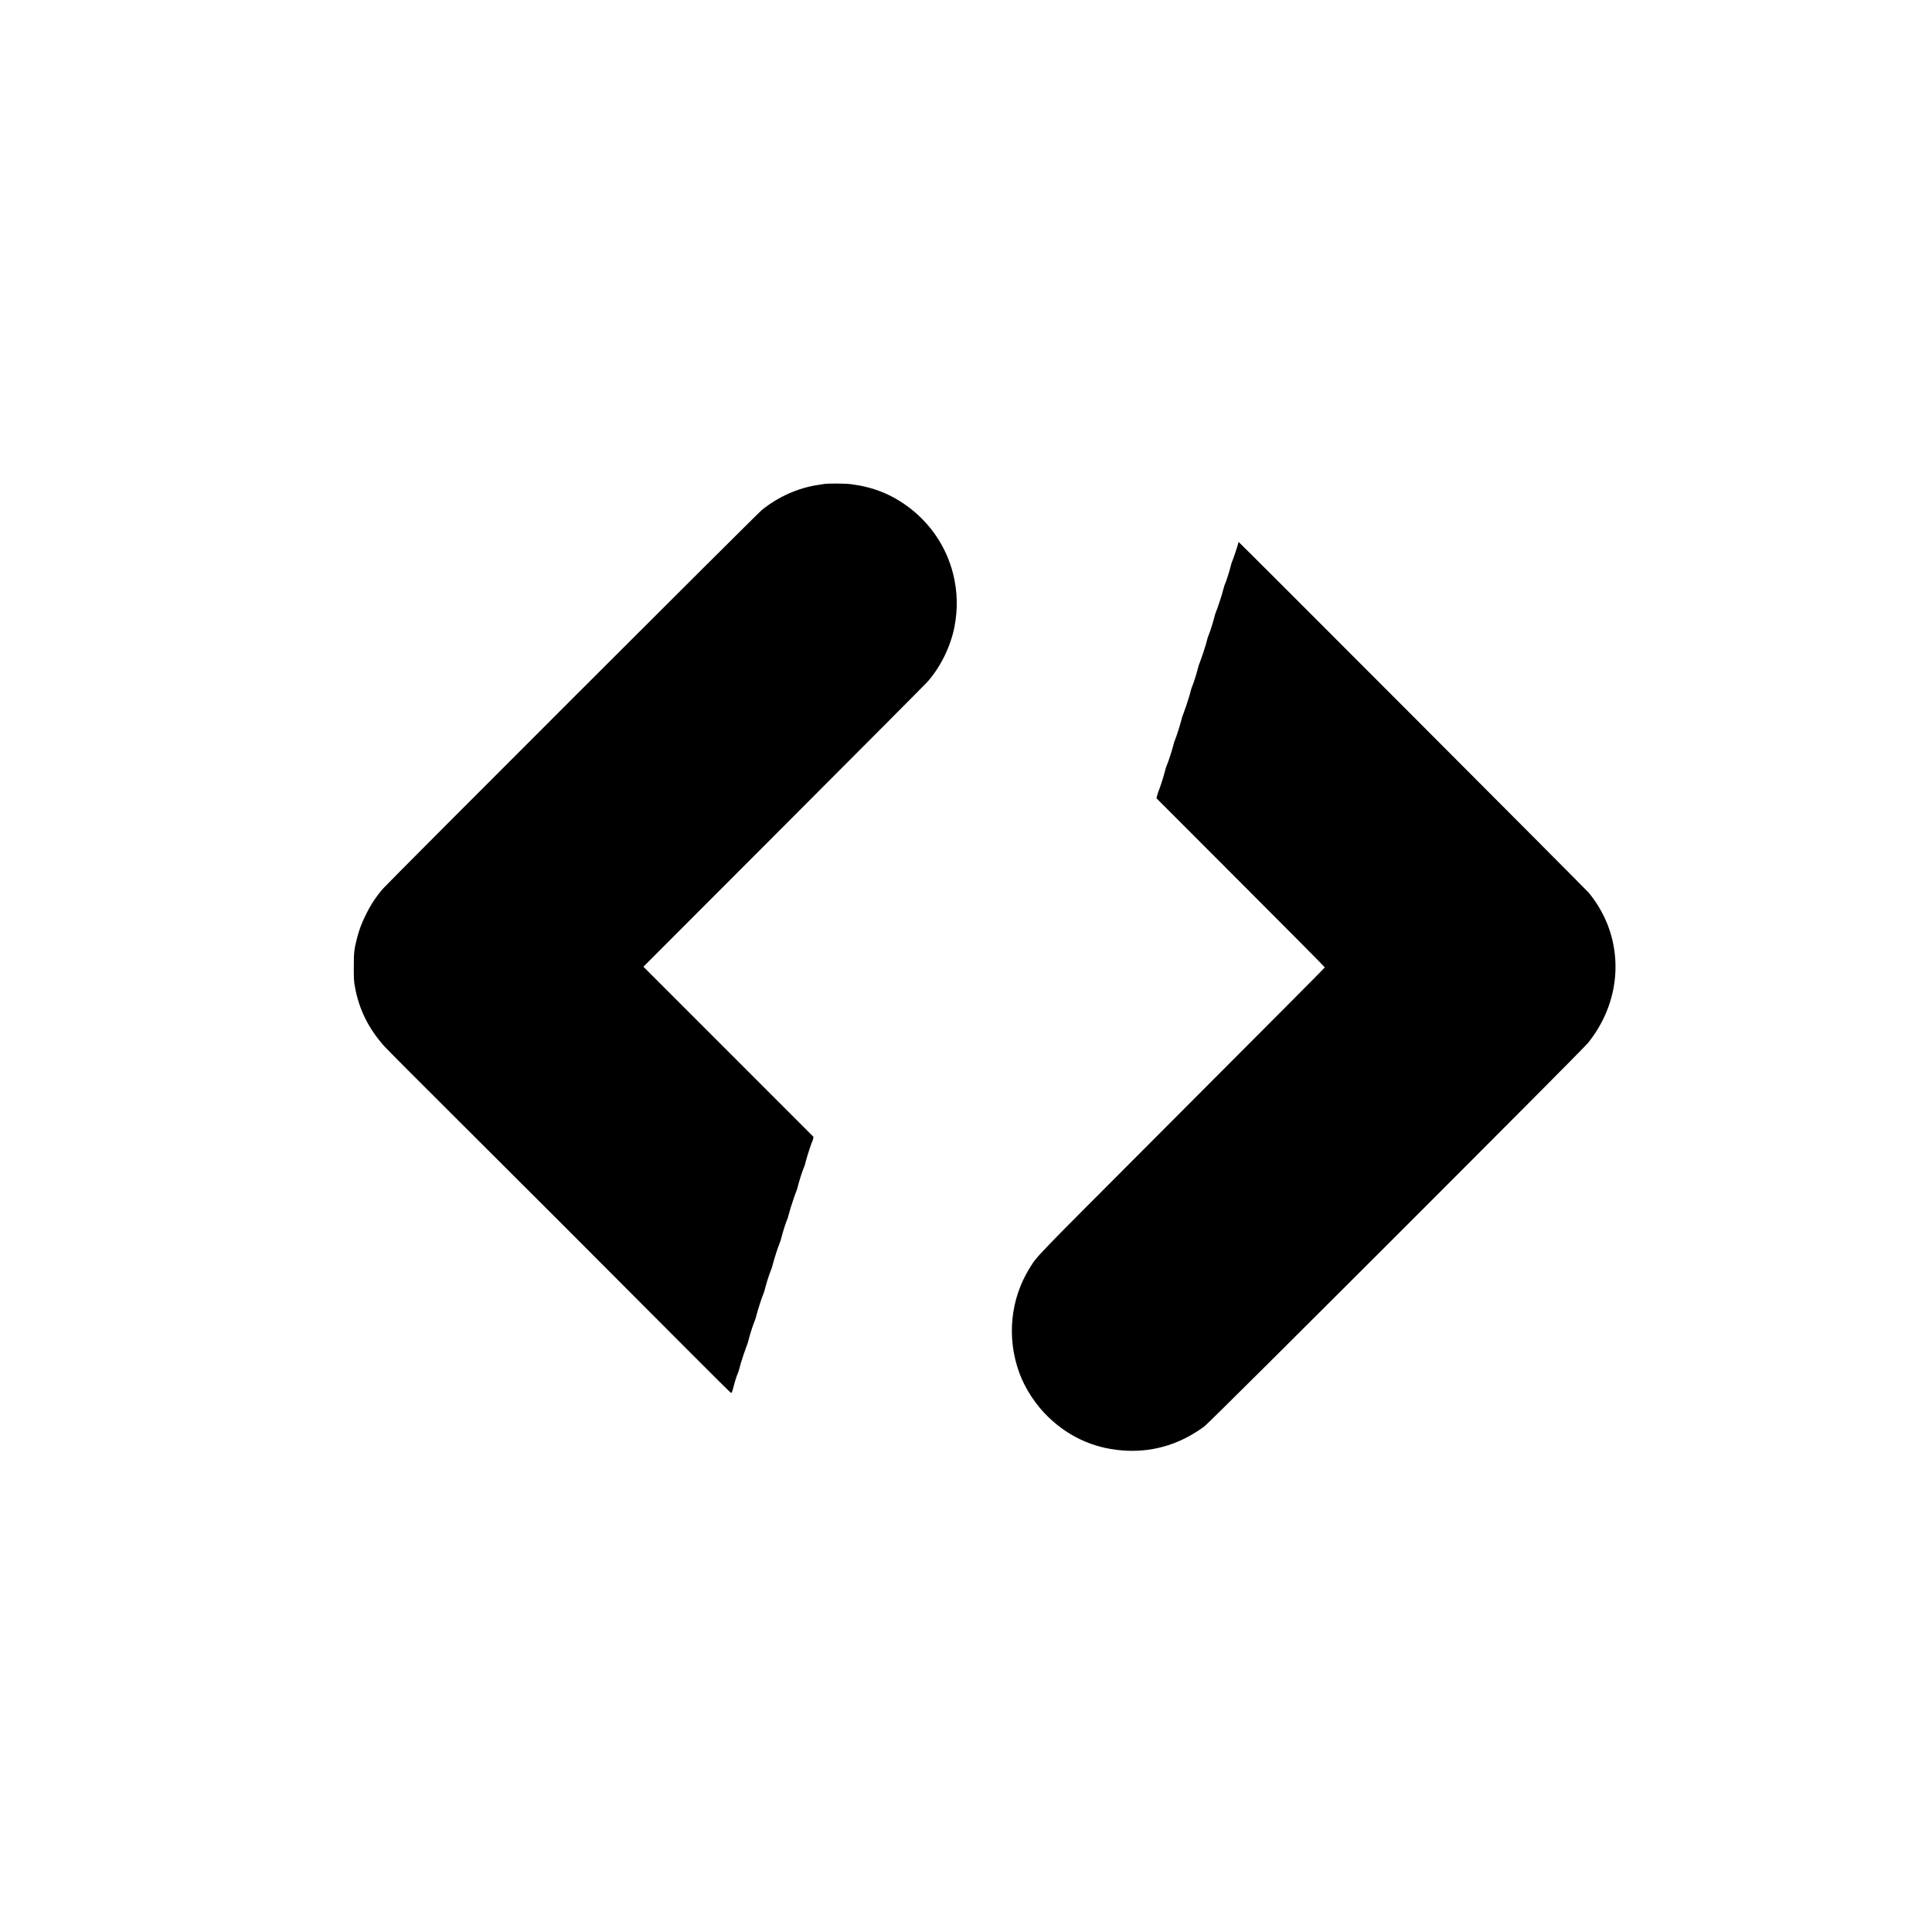 <?xml version="1.0" standalone="no"?>
<!DOCTYPE svg PUBLIC "-//W3C//DTD SVG 20010904//EN"
 "http://www.w3.org/TR/2001/REC-SVG-20010904/DTD/svg10.dtd">
<svg version="1.0" xmlns="http://www.w3.org/2000/svg"
 width="4000pt" height="4000pt" viewBox="0 0 4000 4000"
 preserveAspectRatio="xMidYMid meet">

<g transform="translate(0,4000) scale(0.1,-0.1)"
fill="#000000" stroke="none">
<path d="M17060 29979 c-30 -4 -89 -13 -130 -20 -414 -63 -821 -246 -1158
-519 -104 -84 -7732 -7709 -7844 -7840 -151 -177 -254 -335 -357 -545 -85
-172 -133 -300 -177 -470 -63 -246 -68 -292 -69 -605 0 -257 2 -298 24 -415
84 -463 280 -860 608 -1227 56 -63 751 -760 1545 -1550 1329 -1324 2748 -2743
4813 -4815 445 -447 815 -813 821 -813 15 0 28 34 54 140 23 92 63 217 85 265
8 17 21 57 30 90 9 33 23 85 31 115 20 71 102 316 119 355 22 53 34 88 55 175
22 87 81 271 105 325 22 53 34 88 55 175 22 86 100 329 125 385 22 53 34 88
55 175 22 87 81 271 105 325 22 53 34 88 55 175 22 86 100 329 125 385 22 53
34 88 55 175 23 90 82 275 105 325 8 17 21 56 29 88 39 143 50 180 93 307 24
74 50 149 58 165 22 53 34 88 55 175 22 87 81 271 105 325 23 53 34 88 55 175
24 94 117 379 130 395 5 6 11 27 15 49 l8 38 -1761 1762 -1761 1761 2906 2910
c1599 1601 2940 2948 2981 2995 266 304 474 727 552 1128 74 377 64 741 -29
1111 -139 546 -464 1031 -922 1373 -354 264 -723 412 -1184 473 -120 16 -471
19 -565 4z"/>
<path d="M25640 28766 c0 -17 -94 -303 -114 -350 -23 -53 -35 -88 -56 -176
-23 -90 -82 -275 -105 -325 -8 -16 -21 -56 -29 -87 -39 -144 -50 -181 -93
-308 -24 -74 -50 -148 -58 -165 -22 -53 -34 -88 -55 -175 -23 -90 -82 -275
-105 -325 -8 -16 -21 -57 -30 -90 -9 -33 -23 -85 -31 -115 -20 -71 -102 -316
-119 -355 -22 -53 -34 -88 -55 -175 -23 -90 -82 -275 -105 -325 -8 -16 -21
-57 -30 -90 -9 -33 -23 -85 -31 -115 -20 -71 -102 -316 -119 -355 -22 -53 -34
-88 -55 -175 -23 -90 -102 -334 -125 -385 -8 -16 -24 -68 -35 -115 -22 -86
-100 -330 -125 -385 -22 -53 -34 -88 -55 -175 -23 -90 -102 -334 -125 -385 -8
-16 -20 -55 -28 -86 l-14 -56 1744 -1746 c960 -960 1744 -1750 1742 -1756 -5
-13 -1039 -1052 -3669 -3686 -2355 -2359 -2284 -2285 -2438 -2532 -405 -648
-484 -1454 -216 -2182 121 -329 342 -664 603 -914 454 -435 1006 -669 1636
-693 573 -22 1116 151 1595 508 128 96 7801 7766 7937 7934 550 682 714 1559
440 2359 -90 263 -242 533 -422 750 -57 69 -7239 7265 -7251 7265 -2 0 -4 -6
-4 -14z"/>
</g>
</svg>
